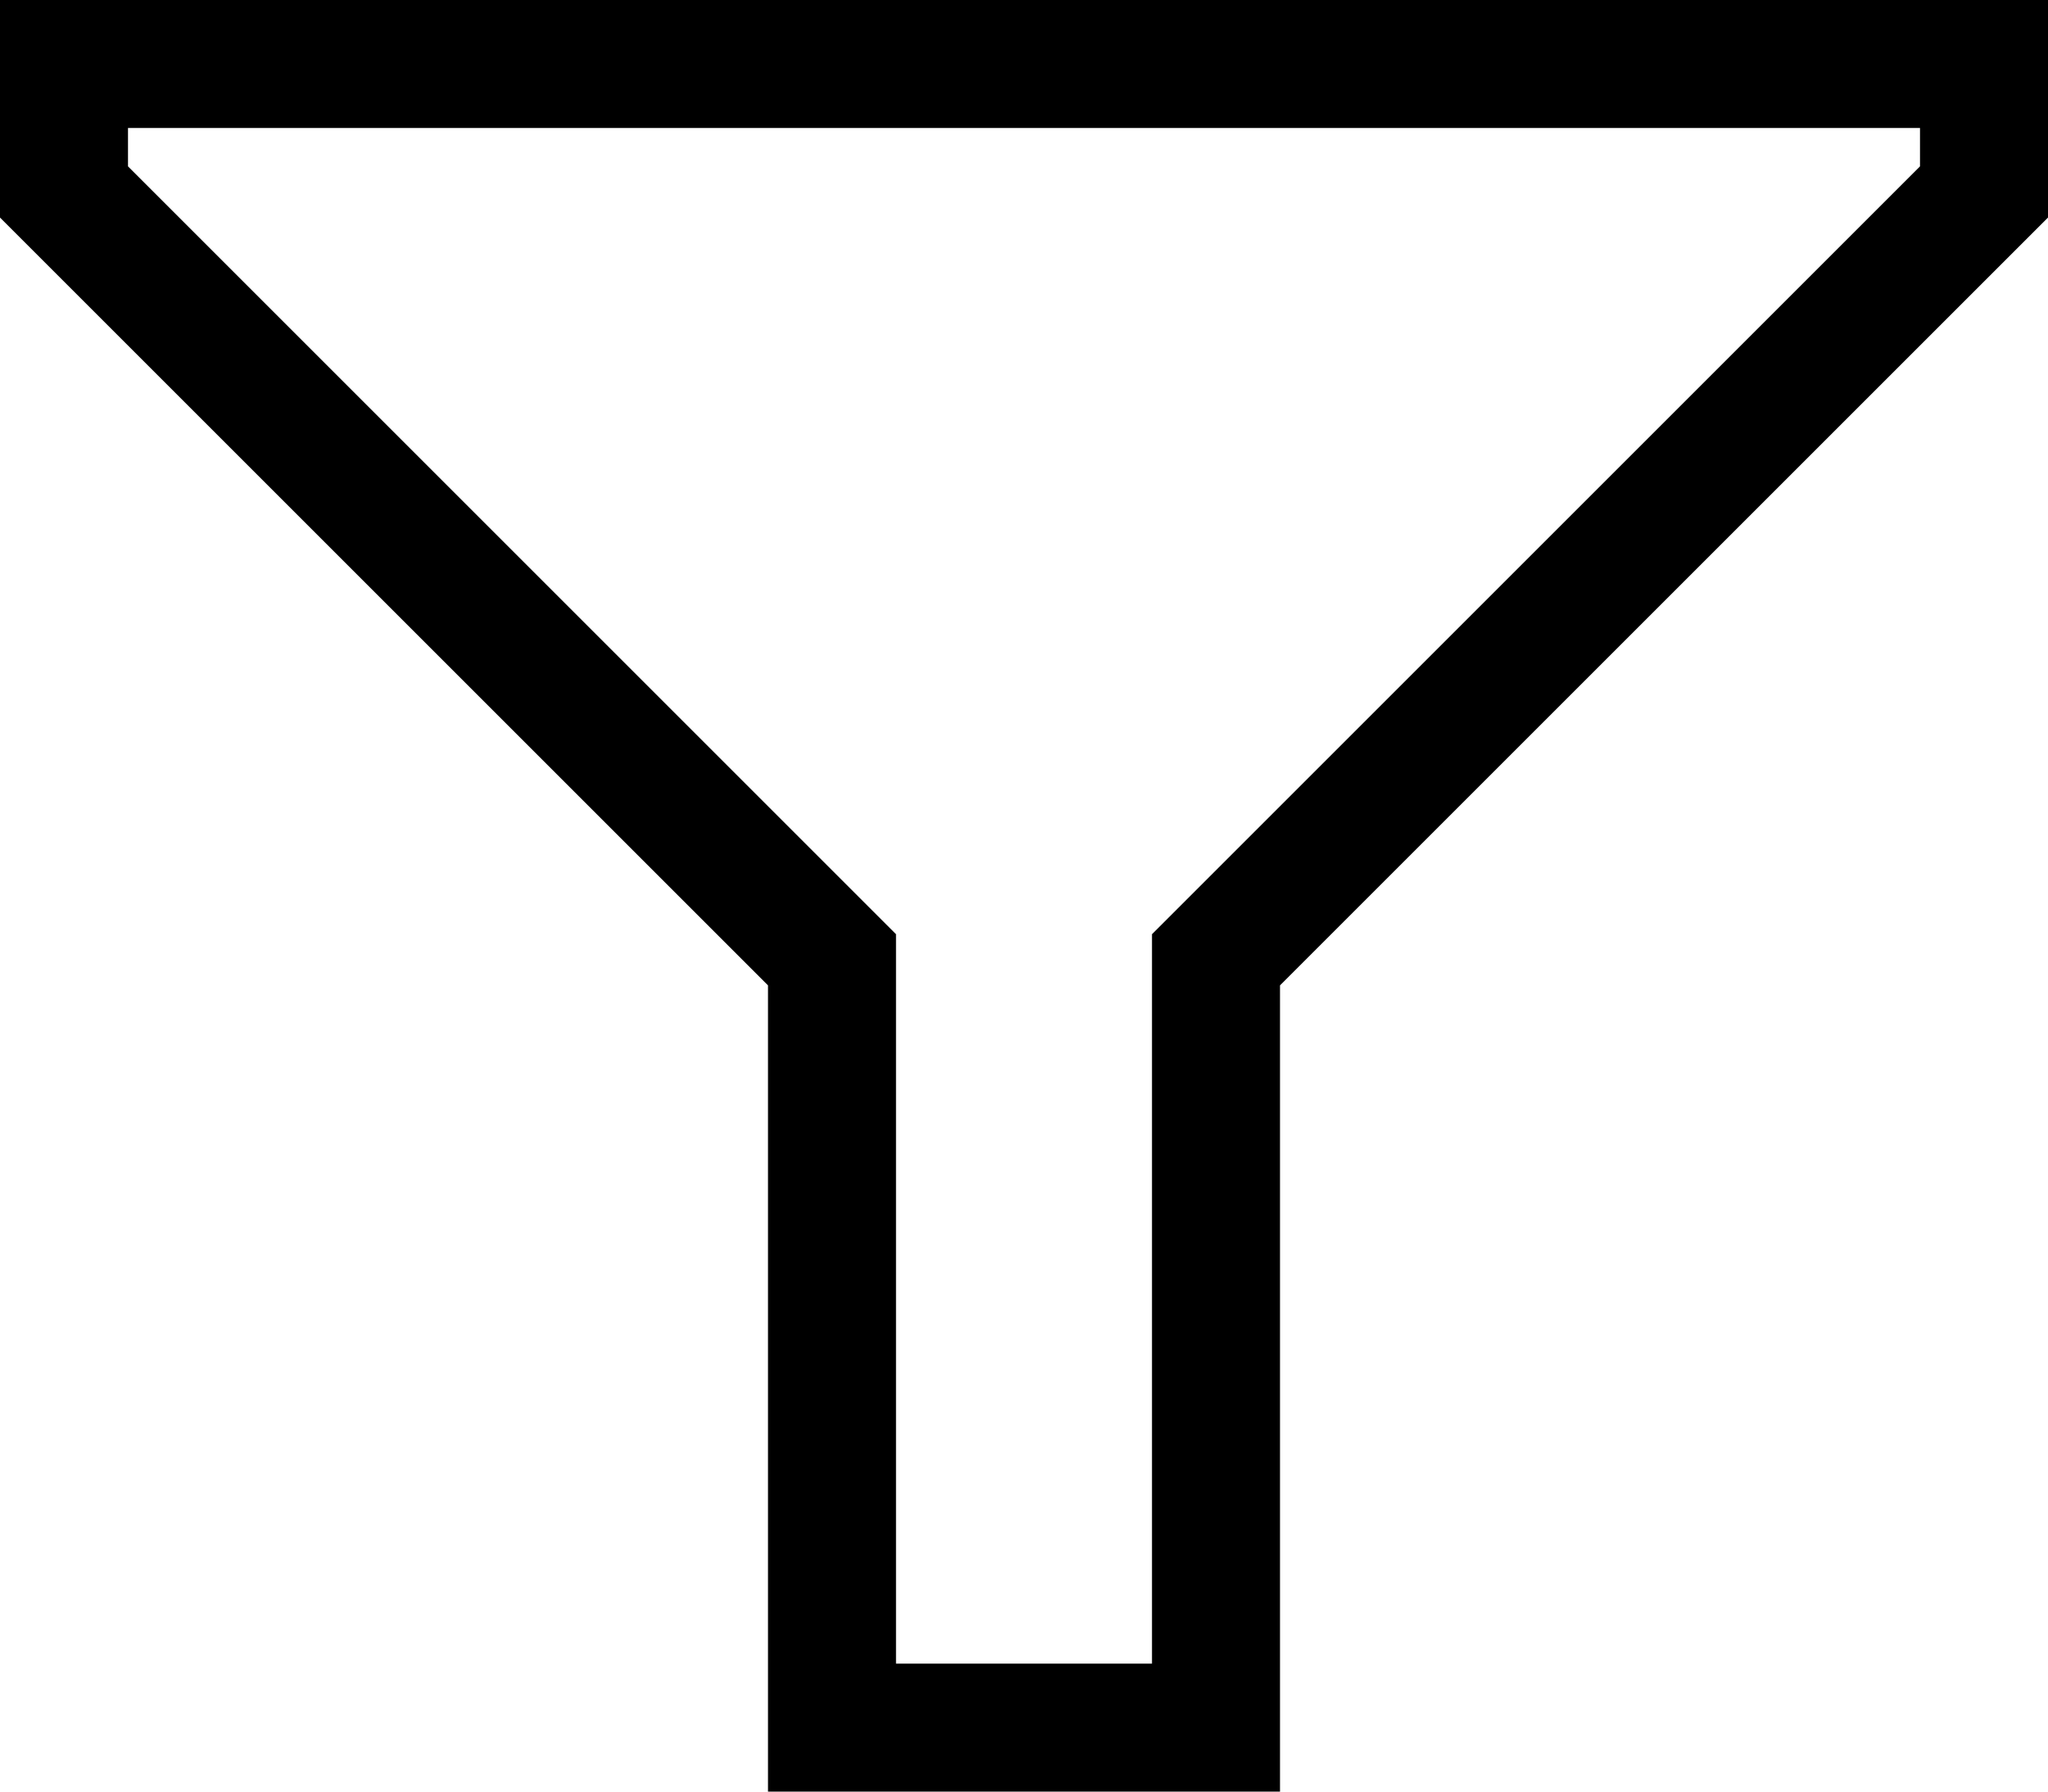 <svg width="16" height="14" viewBox="0 0 16 14" fill="none" xmlns="http://www.w3.org/2000/svg">
<path d="M16 0V1.7L10 7.7V14H6V7.7L0 1.7V0H16ZM15 1H1V1.3L7 7.3V13H9V7.3L15 1.3V1Z" fill="black"/>
</svg>
